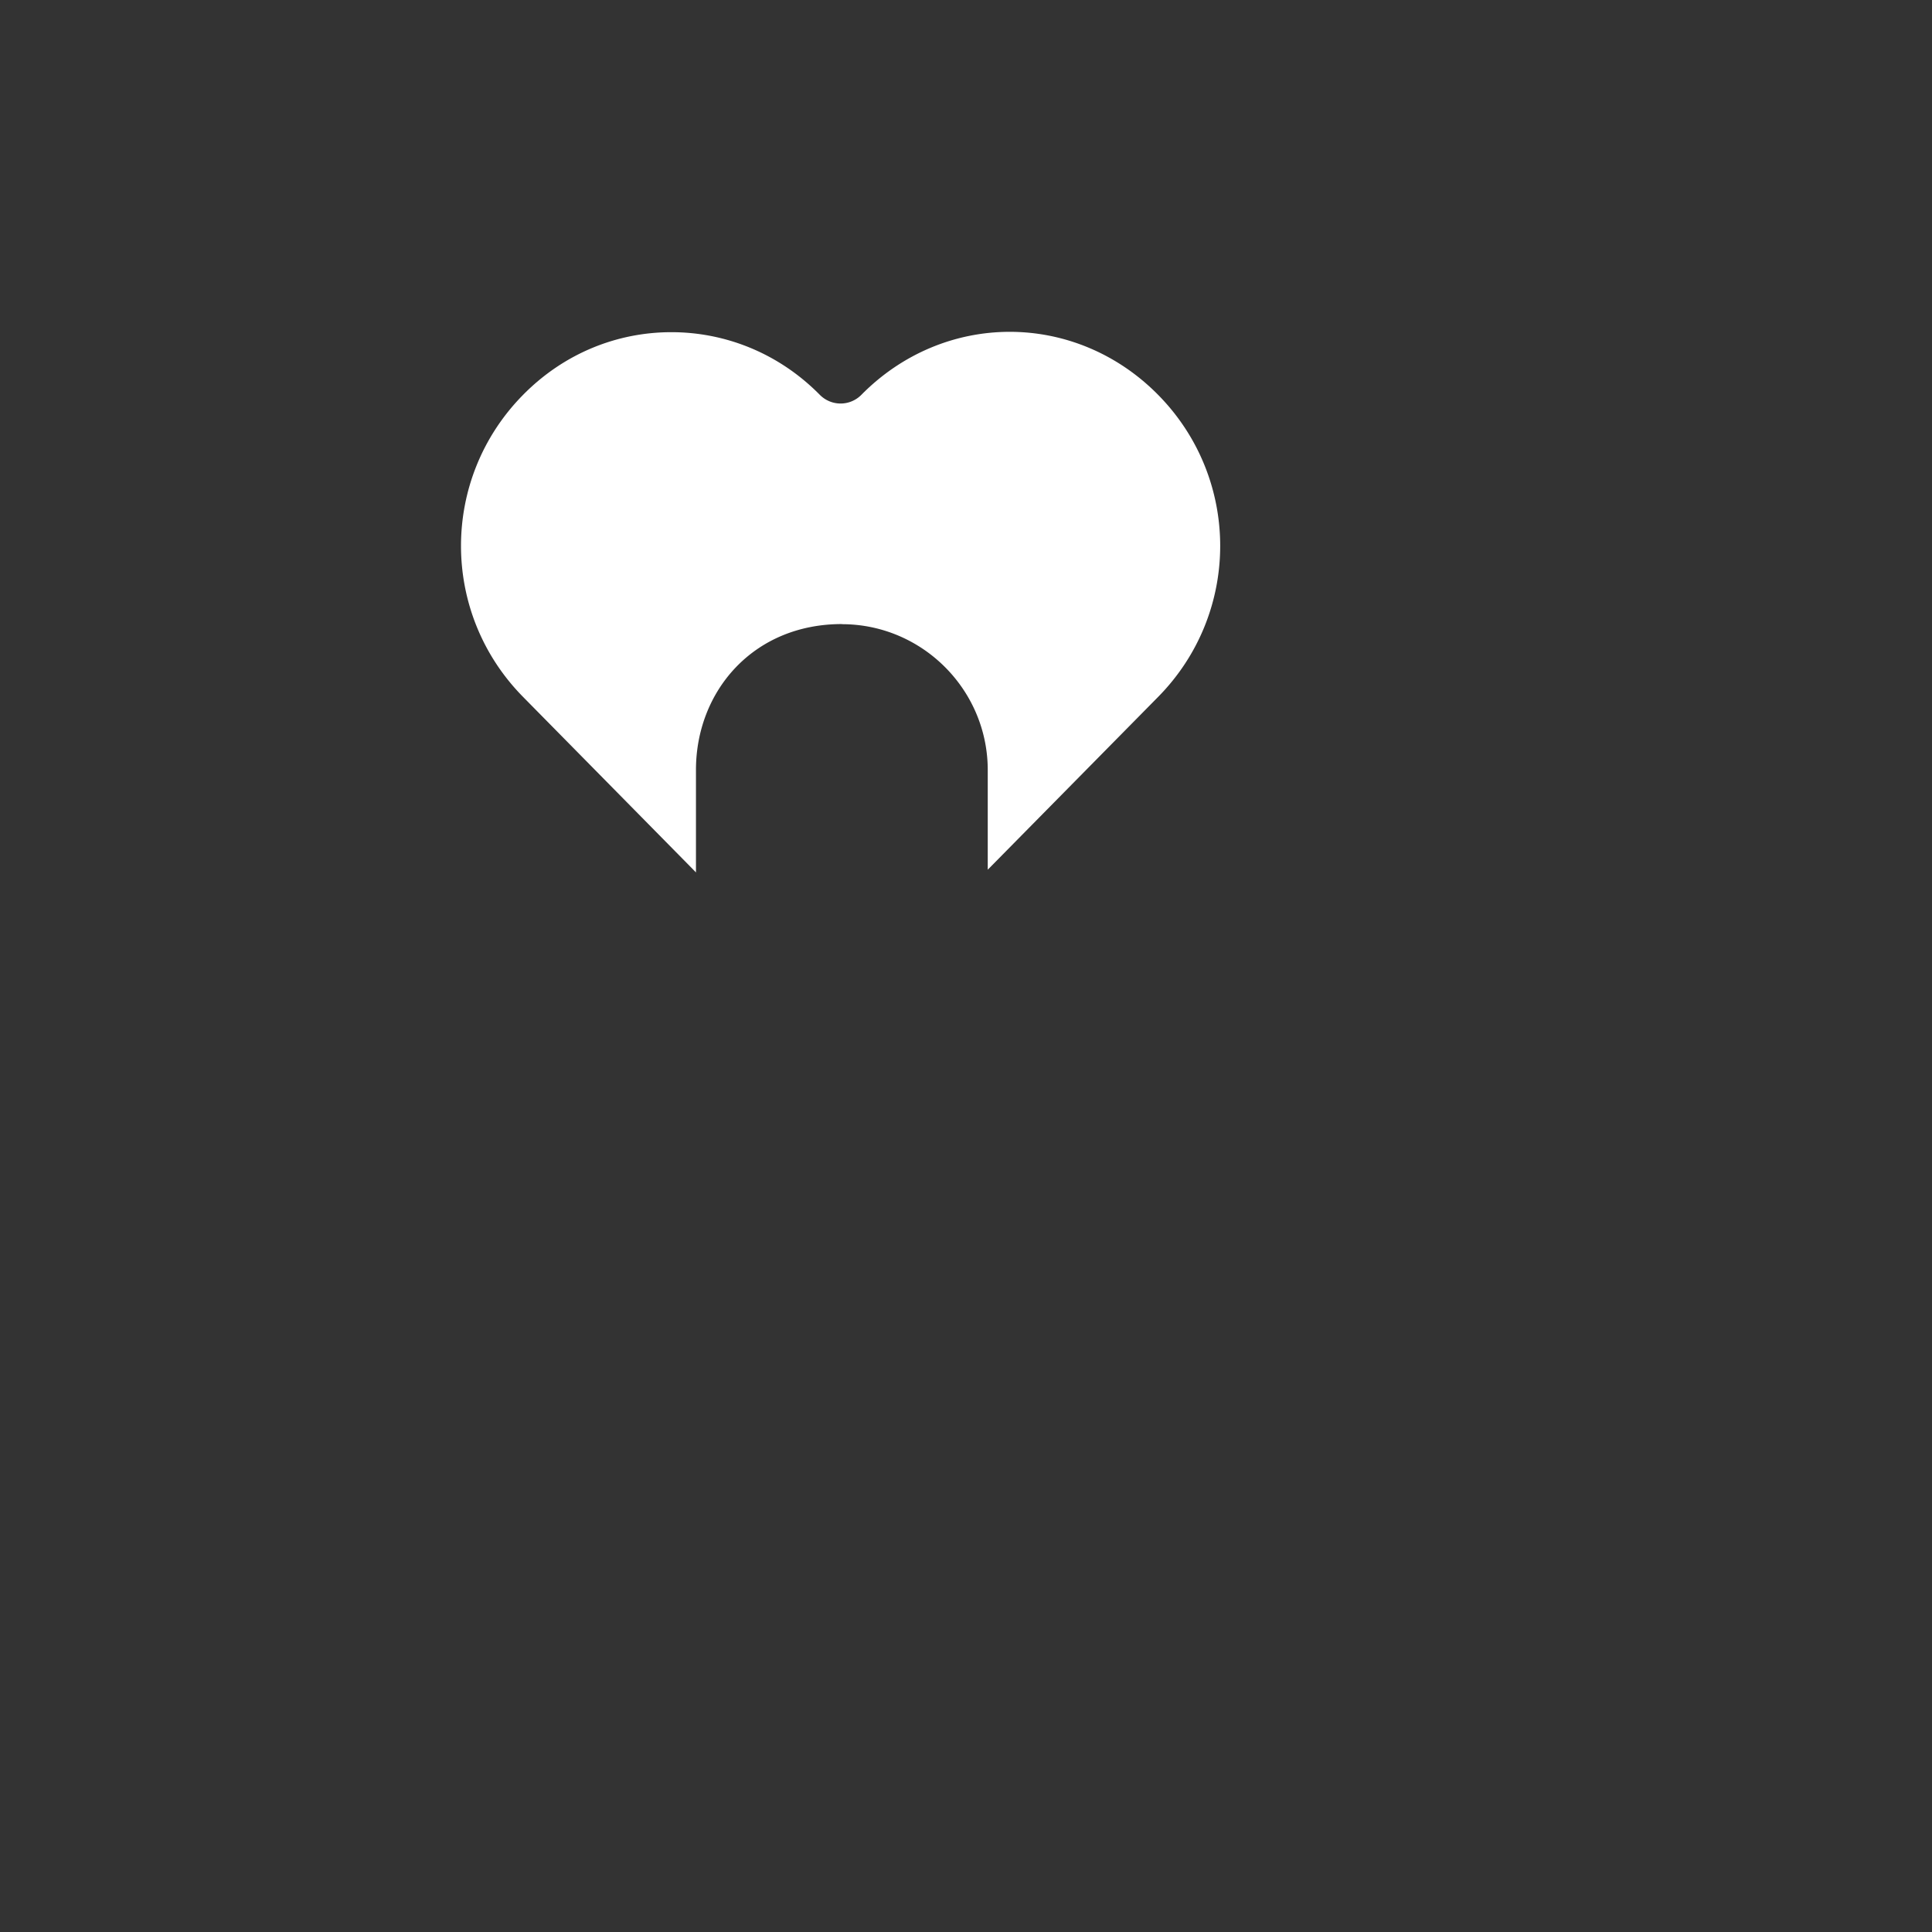 <svg xmlns="http://www.w3.org/2000/svg" viewBox=".445 595.14 400 400" class="brand_color">
  <rect x=".445" y="595.14" width="400" height="400" fill="#333333" stroke="none"/>
  <path fill="#FFF" d="M209.5 663.842c11.079 0 22.159 4.363 30.725 13.05 17.131 17.37 17.132 45.162 0 62.533l-34.995 35.491-.283.283v-20.624c0-16.629-13.576-30.205-30.205-30.205v-.024c-18.382 0-30.205 13.947-30.205 30.206v21.214l-.778-.802-35.019-35.539c-17.132-17.371-17.131-45.165 0-62.533 8.567-8.691 19.604-12.979 30.7-12.979s22.181 4.292 30.747 12.979a6.042 6.042 0 0 0 8.59 0c8.565-8.687 19.645-13.05 30.723-13.05z"/>
  <path fill="none" d="M174.741 736.427c10.145 0 18.123 7.979 18.123 18.124v72.491a6.042 6.042 0 0 0 6.041 6.042h123.841c8.007 0 15.102 7.573 15.102 18.122v24.401a114.76 114.76 0 0 1-57.39 99.157c-35.515 20.505-79.237 20.496-114.755 0h-.023c-34.733-20.081-56.464-56.836-57.319-96.939 0-.003-.032-.324-.07-.614v-1.841c0-10.55 7.095-18.123 15.103-18.123h27.185a6.04 6.04 0 0 0 6.04-6.041v-96.655c-.002-10.145 7.978-18.124 18.122-18.124zm-1.658-136.287v50.428m-75.332 9.68L65.035 622.47m6.483 85.647l-49.158-8.996m262.715-76.651l-32.715 37.778m75.391 38.873l-49.158 8.996"/>
</svg>
